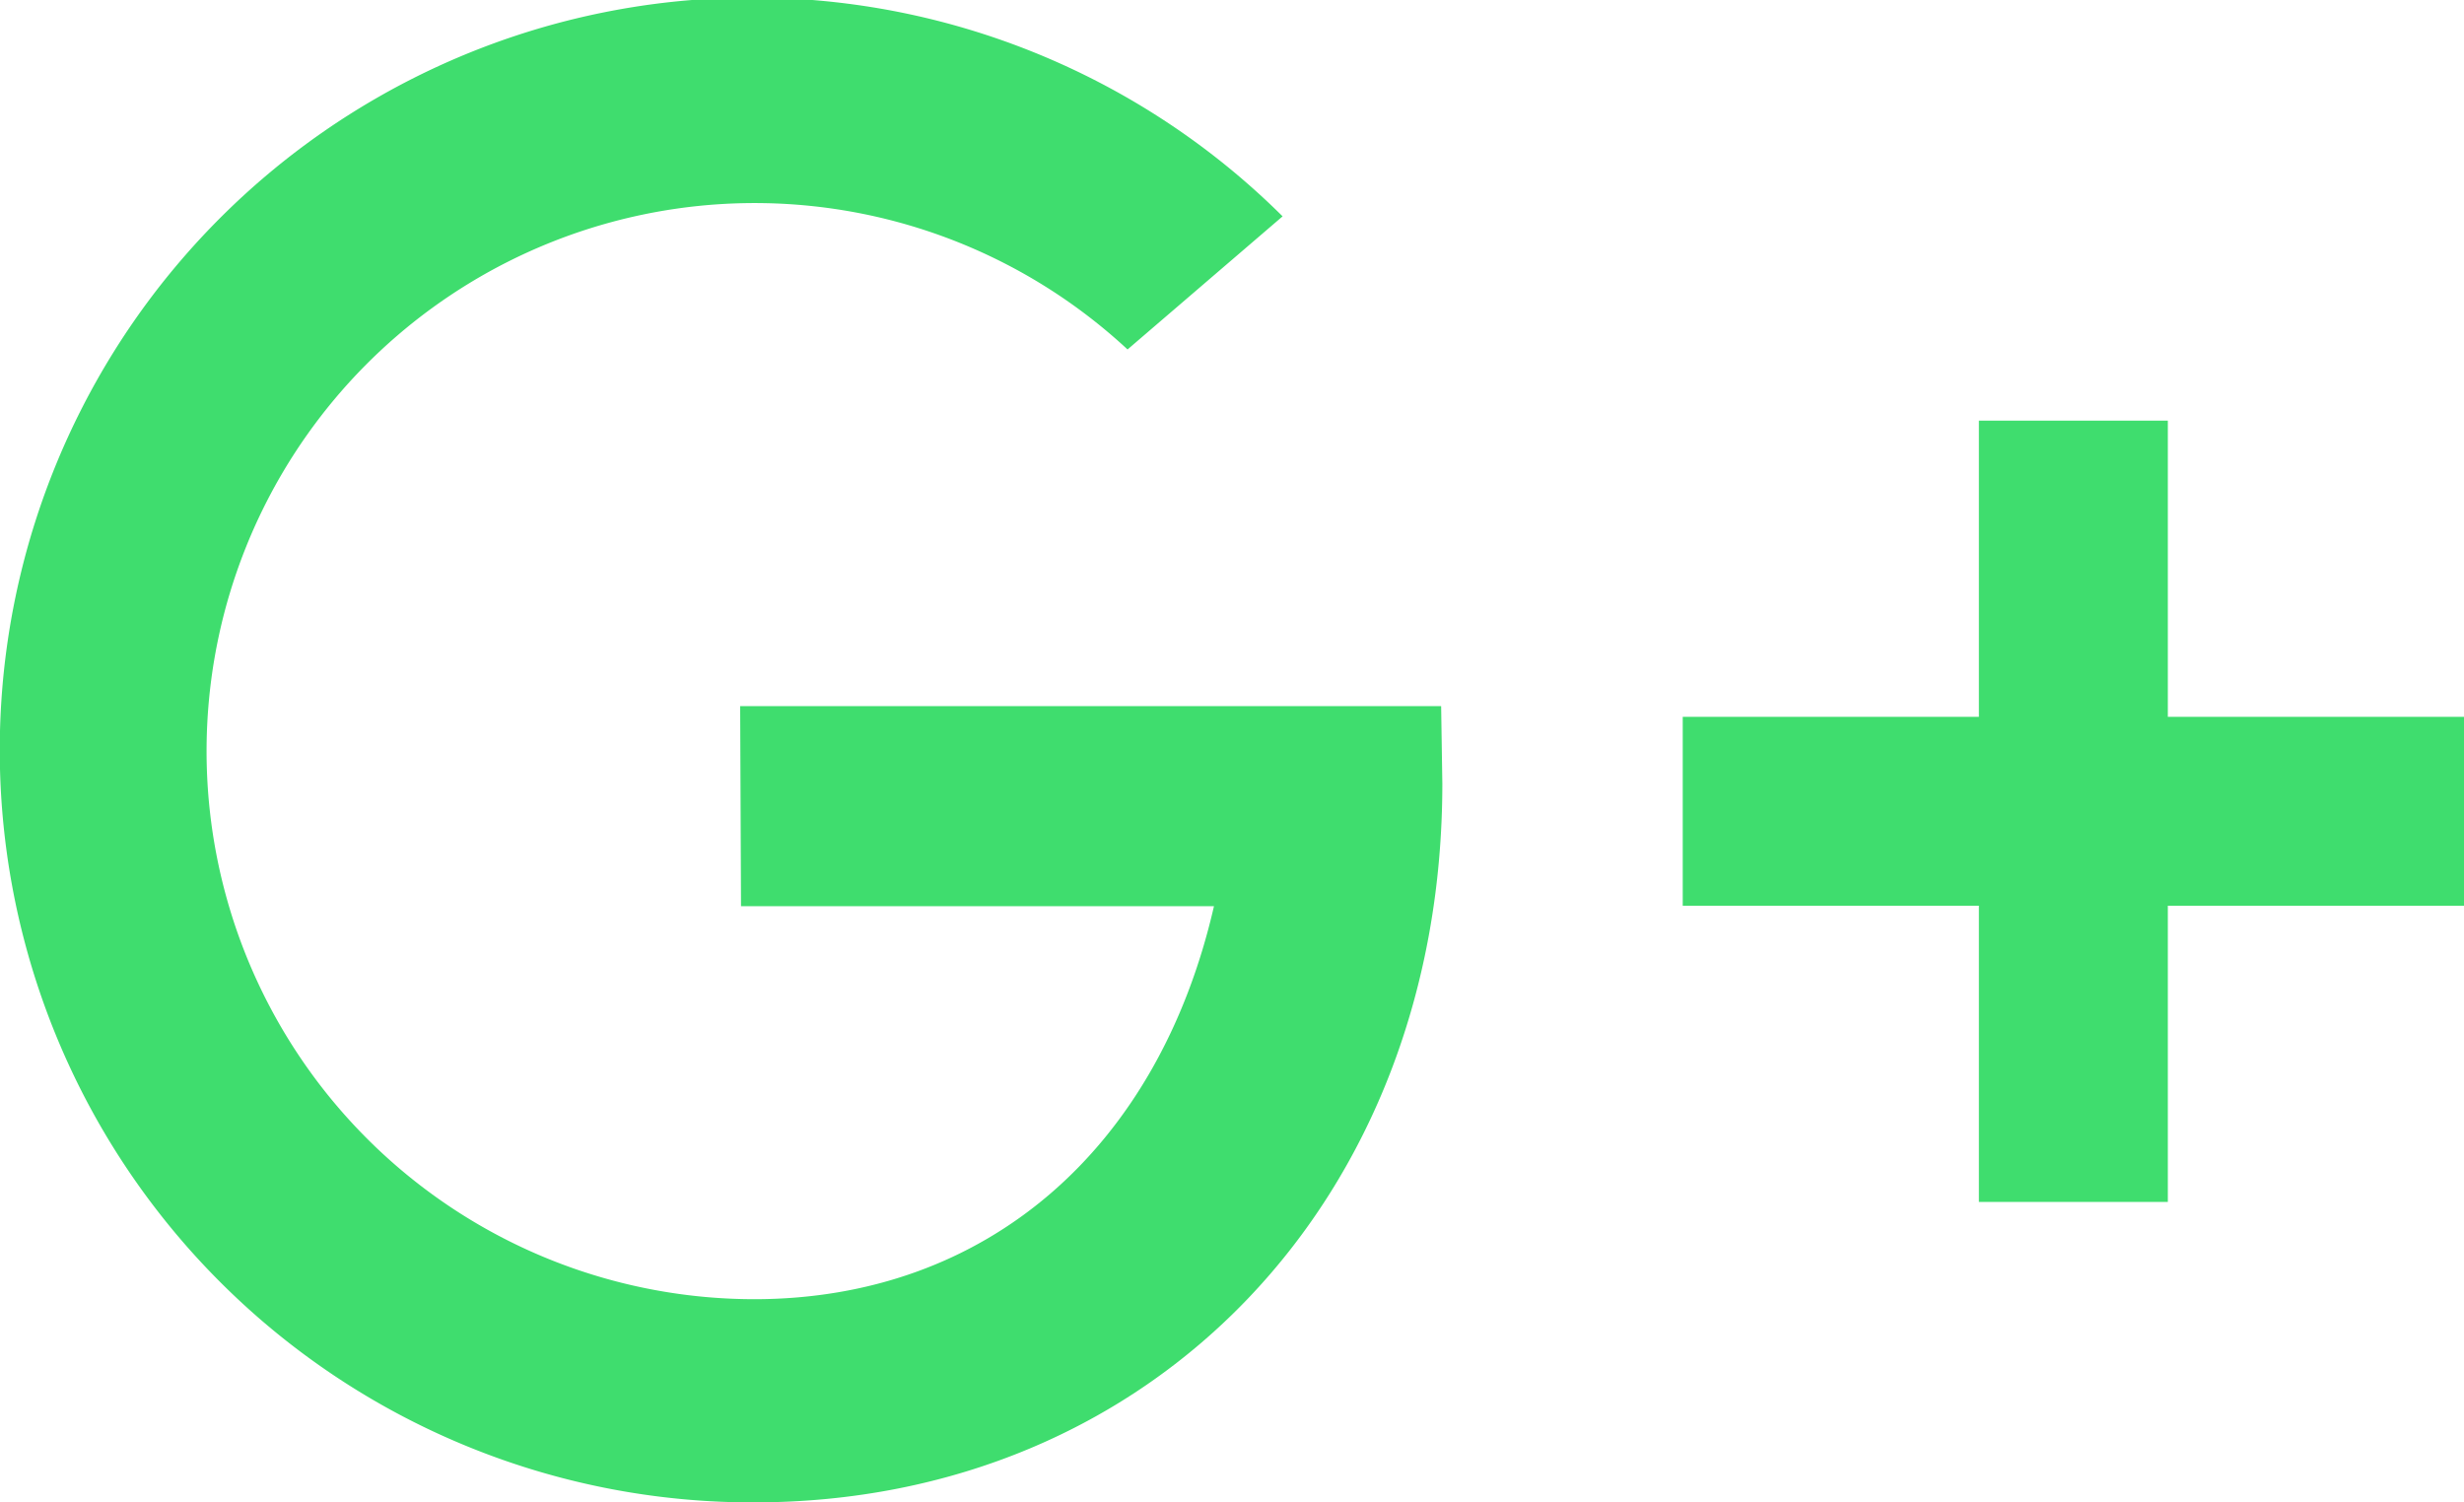 <svg xmlns="http://www.w3.org/2000/svg" xmlns:xlink="http://www.w3.org/1999/xlink" width="41" height="25" viewBox="0 0 41 25"><defs><clipPath id="a"><path d="M0,0H24V25H0Z" fill="none"/></clipPath><clipPath id="b"><path d="M0,0H13V13H0Z" fill="none"/></clipPath></defs><path d="M0,0H24V25H0Z" fill="none"/><g clip-path="url(#a)"><path d="M23.98,11.75H12.316l.014,3.329H20.2c-.93,4.055-3.8,6.54-7.655,6.54A9.12,9.12,0,1,1,18.762,5.815L21.342,3.6a12.52,12.52,0,1,0-8.8,21.4C19.193,25,24,19.943,24,13.04Z" fill="#3fdd6e"/></g><g transform="translate(28 7)"><path d="M0,0H13V13H0Z" fill="none"/><g clip-path="url(#b)"><path d="M13,4.928H8.072V0H4.928V4.928H0V8.072H4.928V13H8.072V8.072H13Z" fill="#3fdd6e"/></g></g></svg>